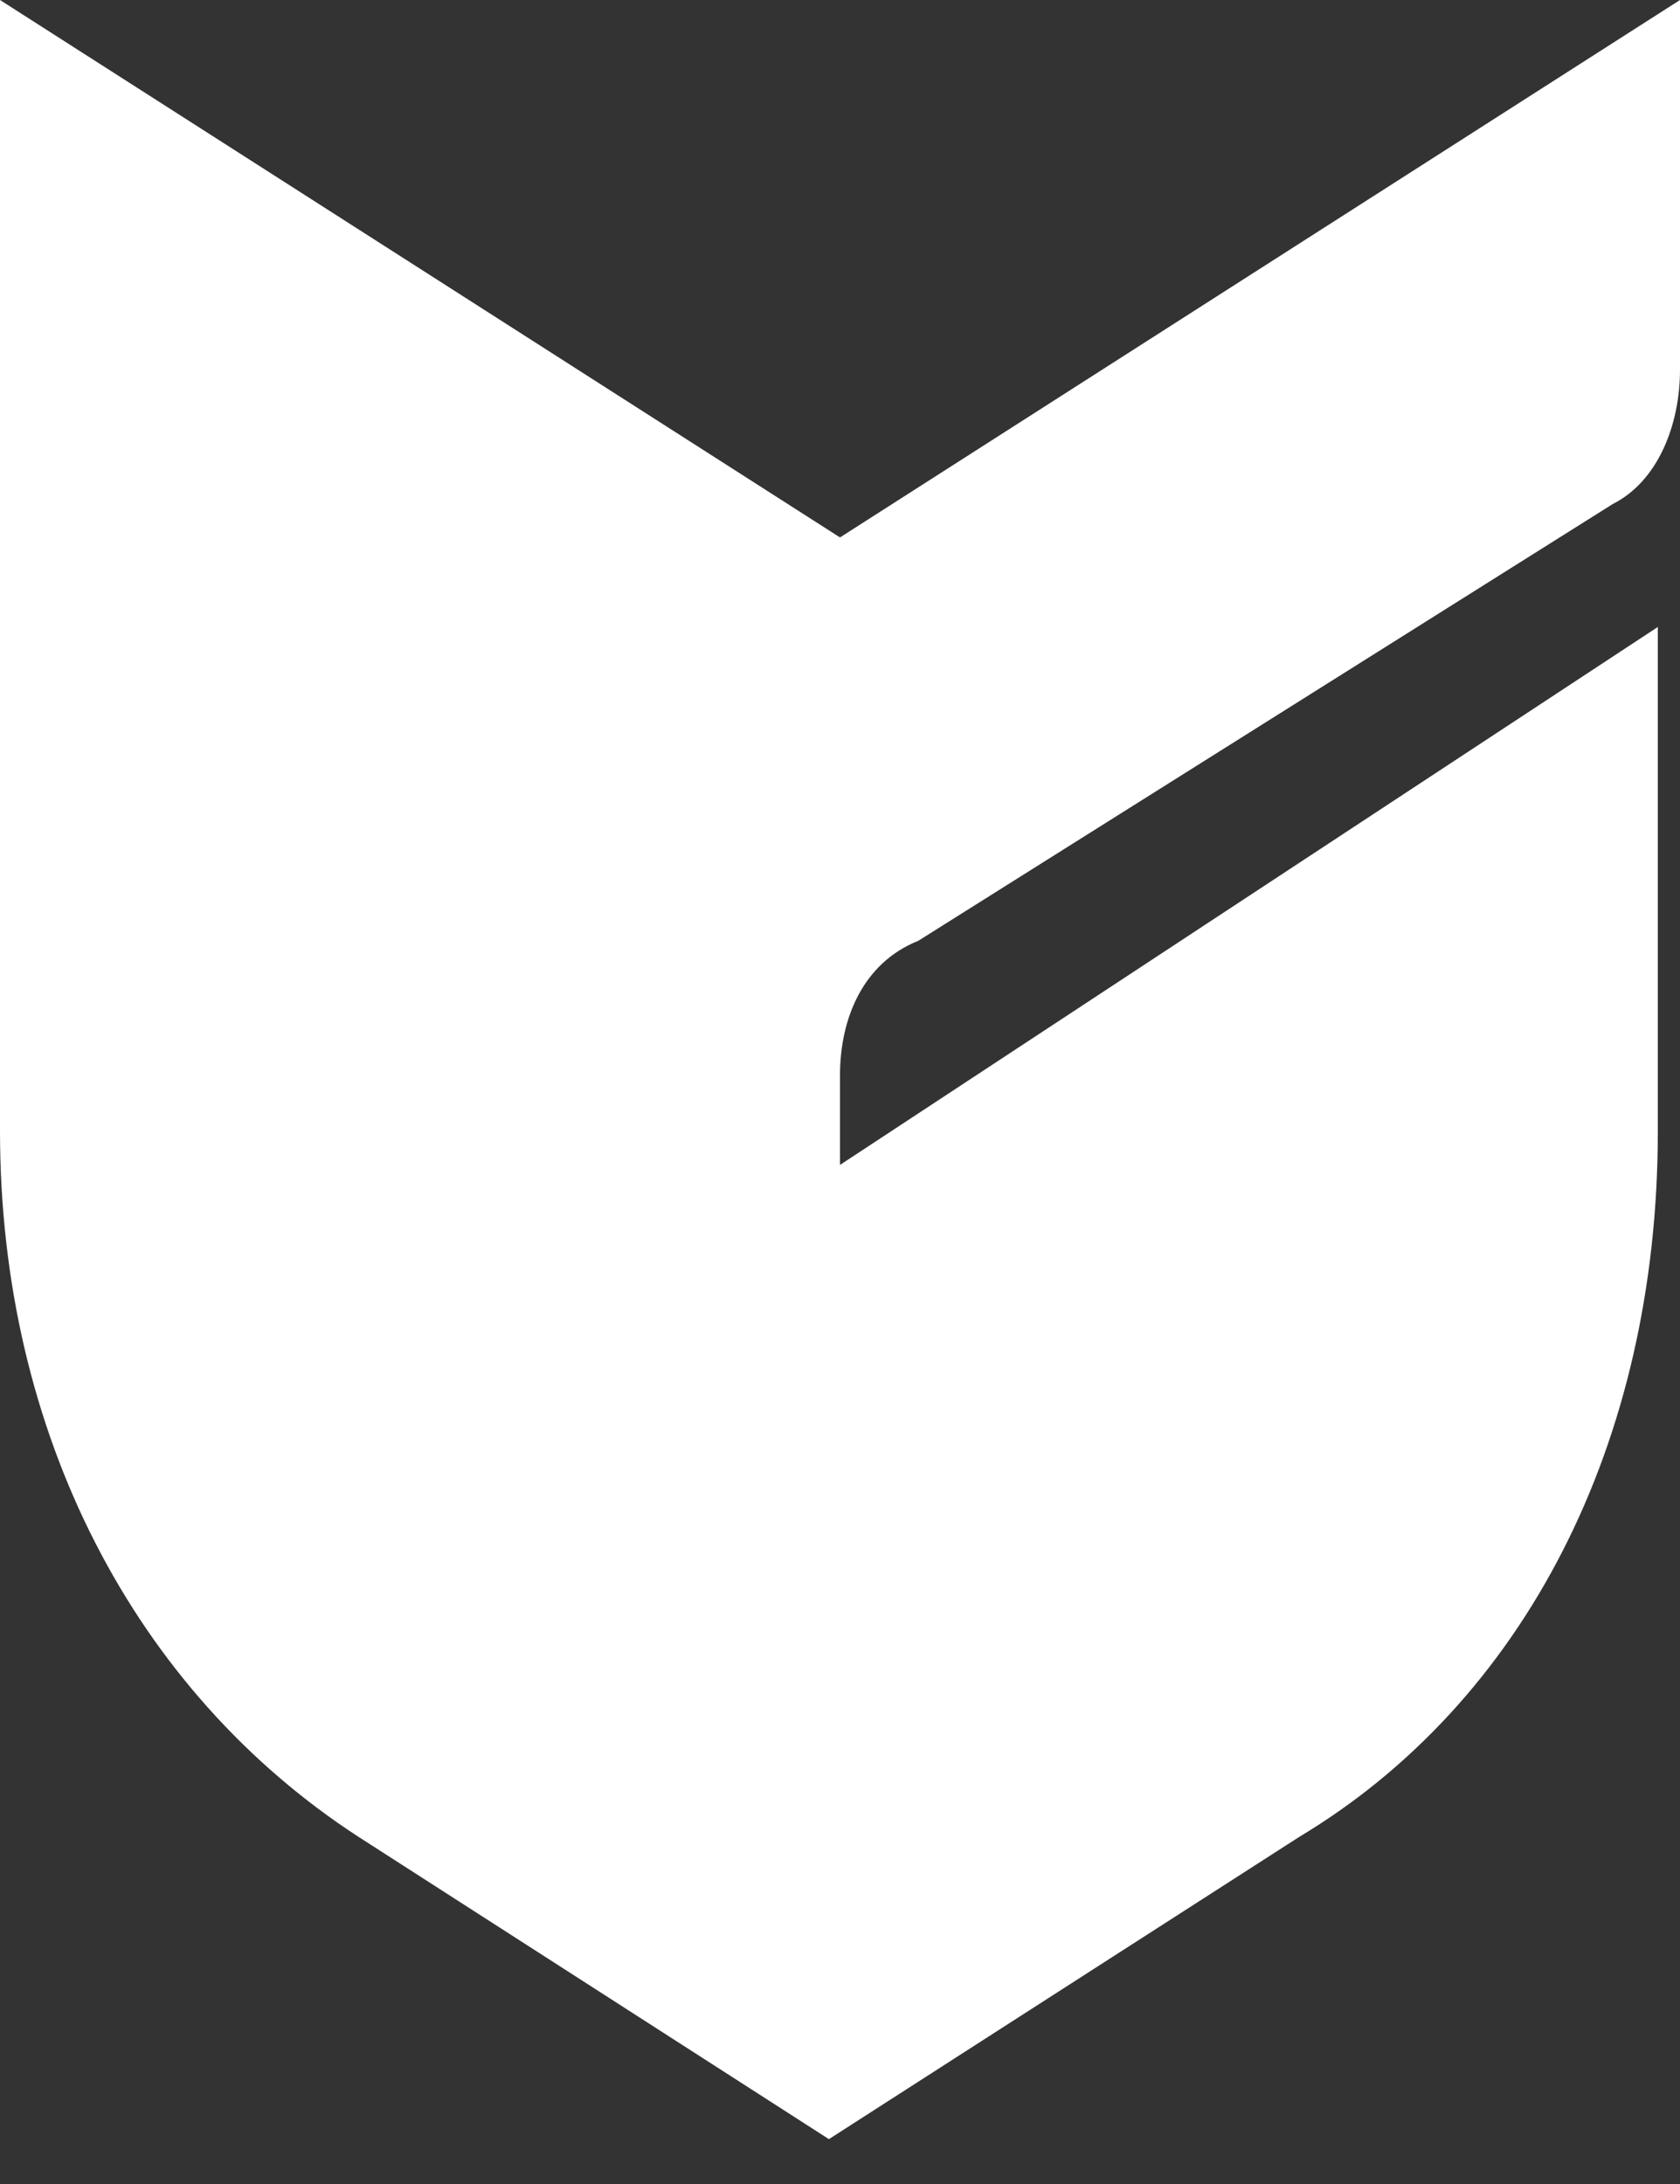 <svg width="10" height="13" viewBox="0 0 10 13" fill="none" xmlns="http://www.w3.org/2000/svg">
<rect x="0" y="0" width="10" height="13" fill="#333333" stroke="none"/>
<path d="M5 6.933V6.4C5 6.066 5.134 5.733 5.466 5.6L9.6 3C9.866 2.866 10 2.533 10 2.2V0L5 3.199L0 0V6.732C0 8.533 0.801 10.067 2.133 10.933L4.934 12.733L7.735 10.933C9.067 10.133 9.868 8.599 9.868 6.733V3.732L5 6.934V6.933Z" fill="white"/>
</svg>
